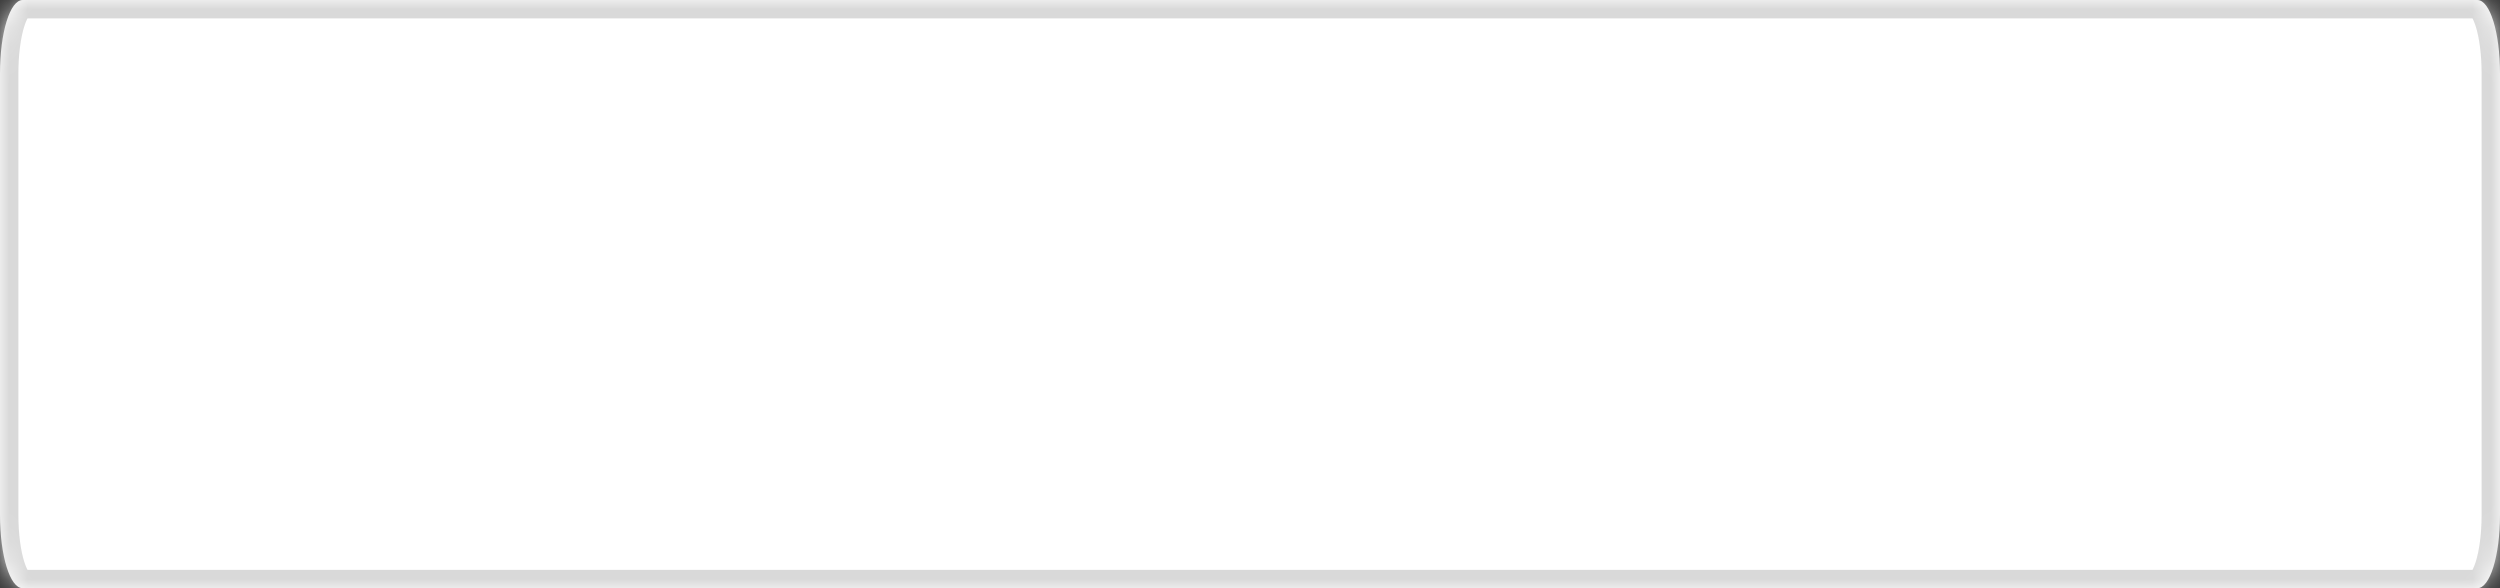 ﻿<?xml version="1.0" encoding="utf-8"?>
<svg version="1.1" xmlns:xlink="http://www.w3.org/1999/xlink" width="136px" height="32px" xmlns="http://www.w3.org/2000/svg">
  <rect width="100%" height="100%" fill="#333333" stroke="none"/>
  <defs>
    <mask fill="white" id="clip227">
      <path d="M 0 28  L 0 4  C 0 1.76  0.544 0  1.236 0  L 134.764 0  C 135.456 0  136 1.76  136 4  L 136 28  C 136 30.24  135.456 32  134.764 32  L 15.578 32  L 1.236 32  C 0.544 32  0 30.24  0 28  Z " fill-rule="evenodd" />
    </mask>
  </defs>
  <g transform="matrix(1 0 0 1 -571 -249 )">
    <path d="M 0 28  L 0 4  C 0 1.76  0.544 0  1.236 0  L 134.764 0  C 135.456 0  136 1.76  136 4  L 136 28  C 136 30.24  135.456 32  134.764 32  L 15.578 32  L 1.236 32  C 0.544 32  0 30.24  0 28  Z " fill-rule="nonzero" fill="#ffffff" stroke="none" transform="matrix(1 0 0 1 571 249 )" />
    <path d="M 0 28  L 0 4  C 0 1.76  0.544 0  1.236 0  L 134.764 0  C 135.456 0  136 1.76  136 4  L 136 28  C 136 30.24  135.456 32  134.764 32  L 15.578 32  L 1.236 32  C 0.544 32  0 30.24  0 28  Z " stroke-width="2" stroke="#d9d9d9" fill="none" transform="matrix(1 0 0 1 571 249 )" mask="url(#clip227)" />
  </g>
</svg>